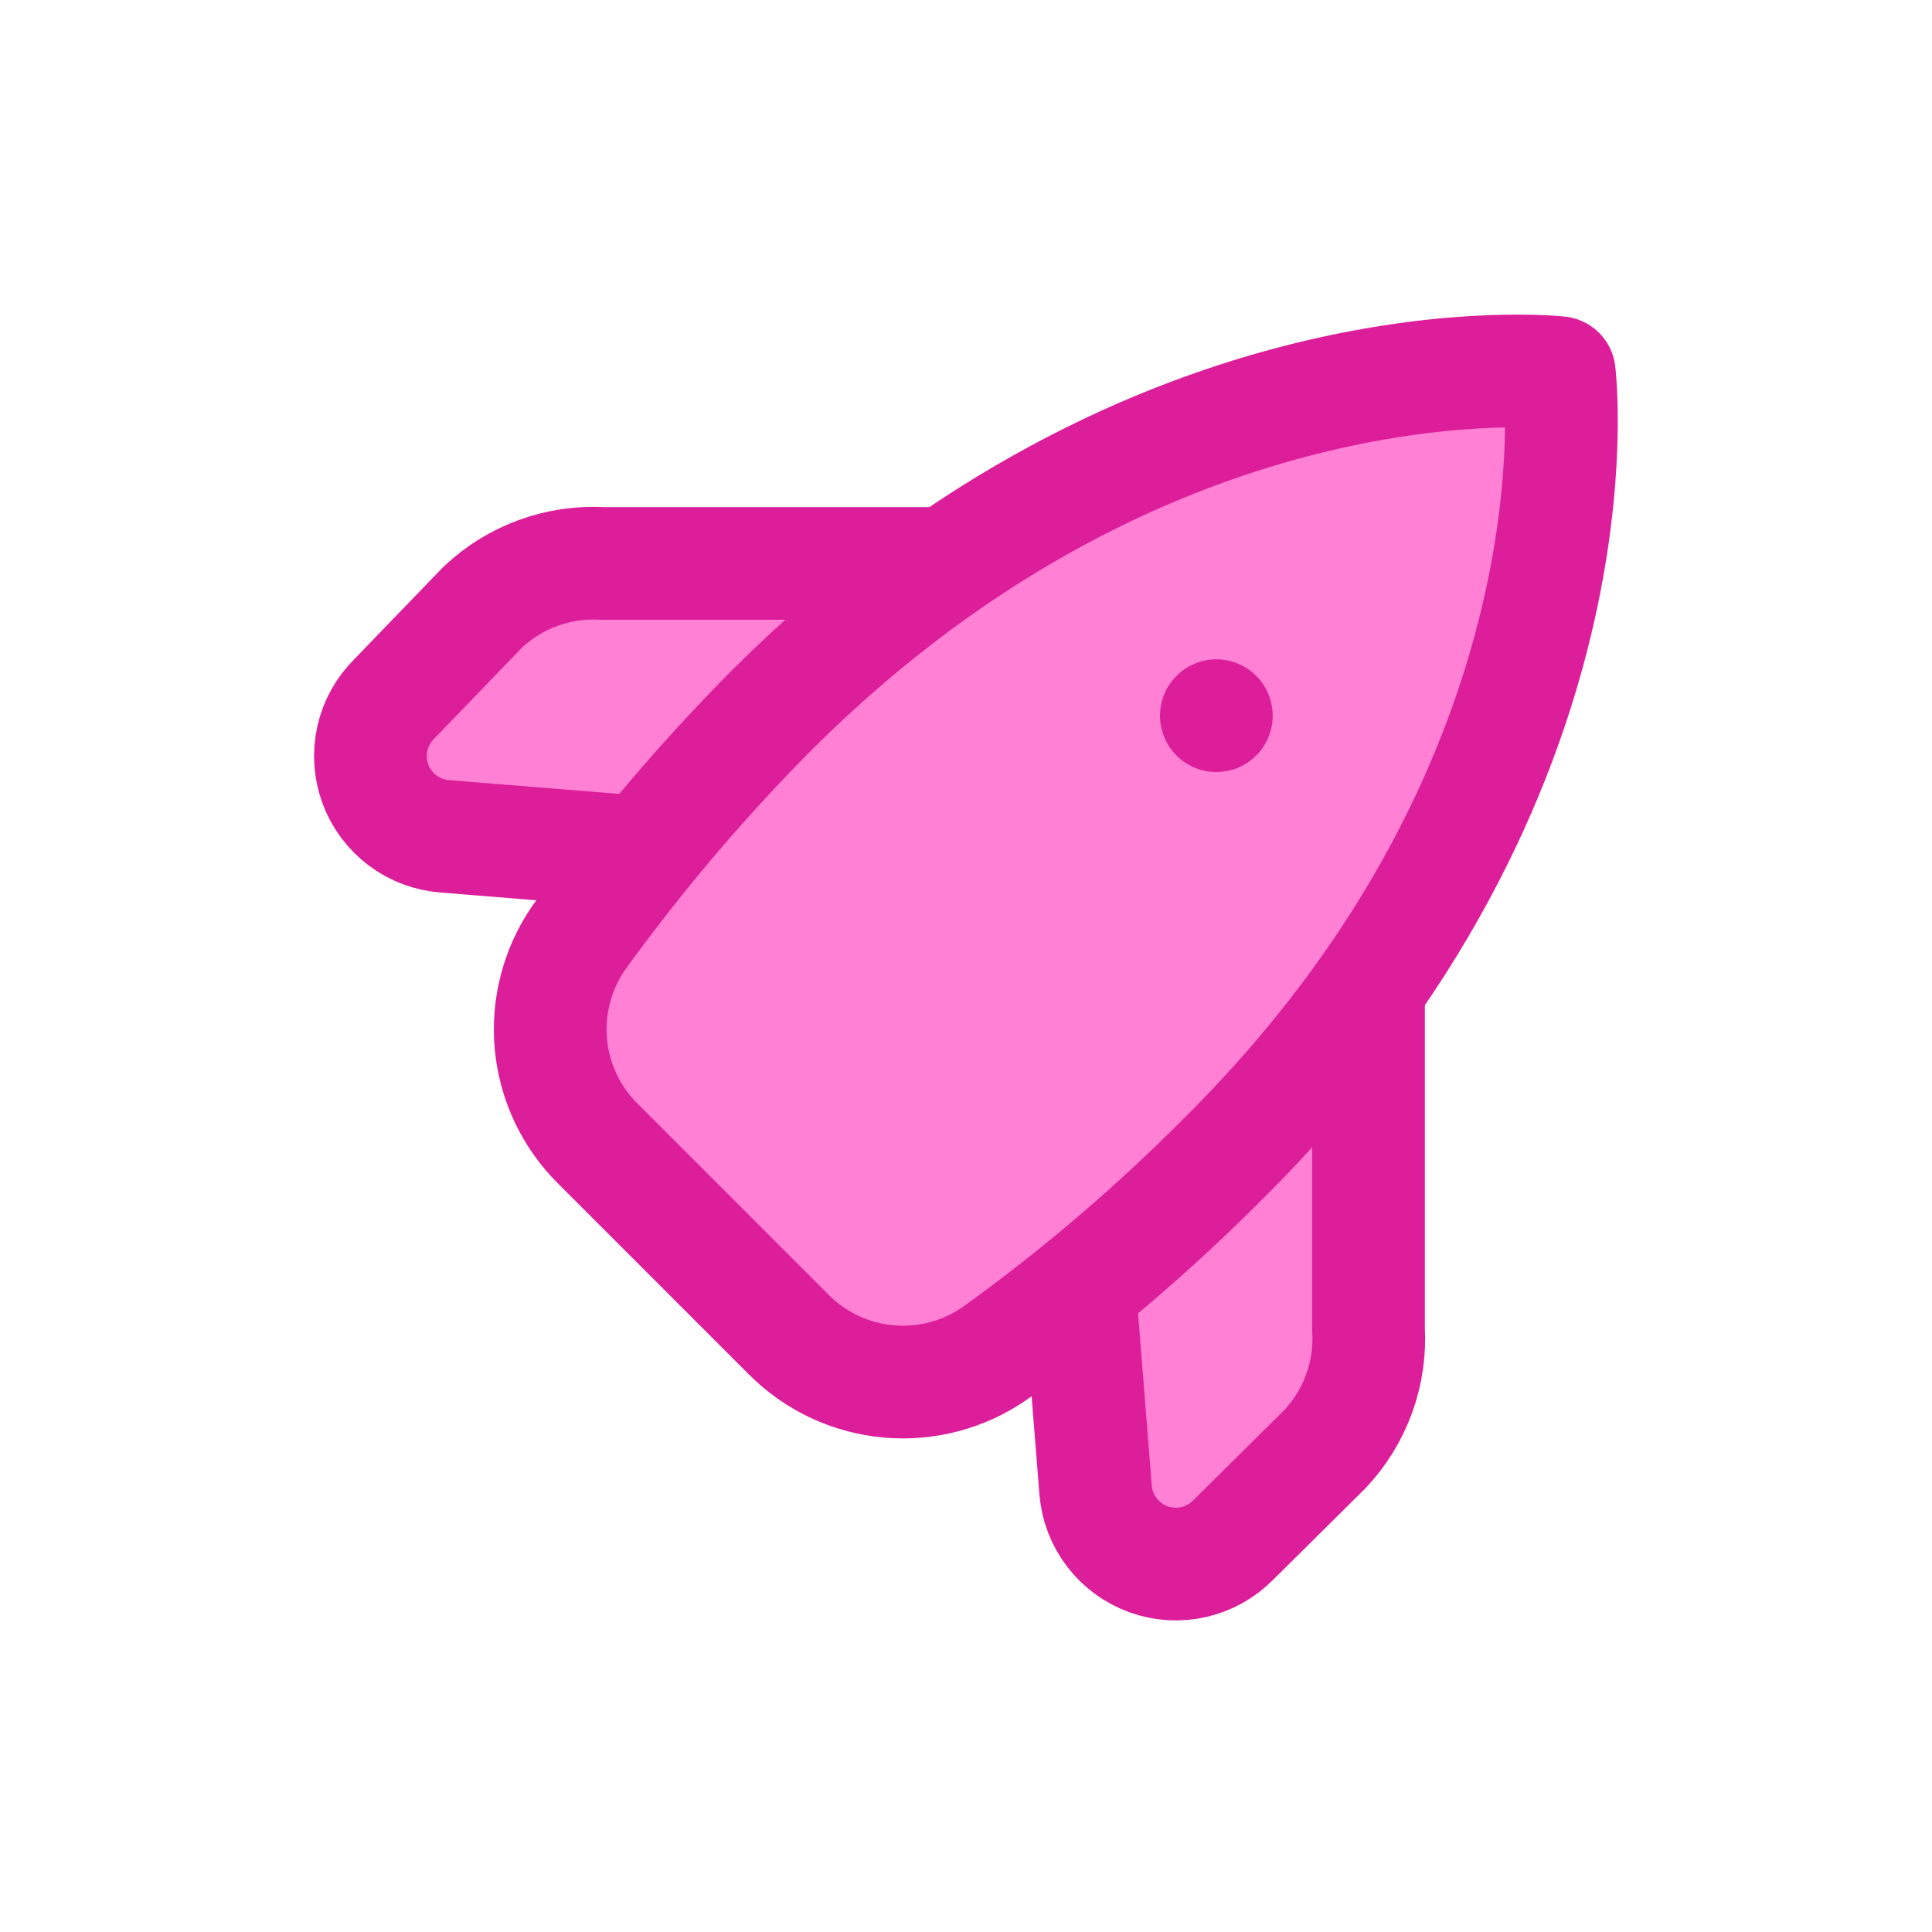 <svg width="48" height="48" viewBox="0 0 48 48" fill="none" xmlns="http://www.w3.org/2000/svg">
<path d="M23.46 13.999H14.98C14.436 13.967 13.891 14.046 13.378 14.232C12.866 14.417 12.397 14.706 12 15.079L9.8 17.359C9.526 17.629 9.335 17.972 9.251 18.348C9.167 18.723 9.193 19.115 9.326 19.476C9.459 19.837 9.694 20.152 10.001 20.383C10.309 20.614 10.676 20.752 11.06 20.779L16 21.179" fill="#FF80D4"/>
<path d="M23.46 13.999H14.98C14.436 13.967 13.891 14.046 13.378 14.232C12.866 14.417 12.397 14.706 12 15.079L9.8 17.359C9.526 17.629 9.335 17.972 9.251 18.348C9.167 18.723 9.193 19.115 9.326 19.476C9.459 19.837 9.694 20.152 10.001 20.383C10.309 20.614 10.676 20.752 11.06 20.779L16 21.179" stroke="#DC1E9A" stroke-width="2.8" stroke-linecap="round" stroke-linejoin="round"/>
<path d="M34 24.58V33.02C34.033 33.564 33.954 34.109 33.768 34.622C33.582 35.134 33.294 35.603 32.92 36L30.64 38.26C30.372 38.533 30.03 38.724 29.656 38.809C29.283 38.894 28.892 38.869 28.532 38.739C28.172 38.608 27.857 38.377 27.624 38.072C27.391 37.767 27.251 37.402 27.22 37.02L26.82 32" fill="#FF80D4"/>
<path d="M34 24.58V33.02C34.033 33.564 33.954 34.109 33.768 34.622C33.582 35.134 33.294 35.603 32.92 36L30.64 38.26C30.372 38.533 30.03 38.724 29.656 38.809C29.283 38.894 28.892 38.869 28.532 38.739C28.172 38.608 27.857 38.377 27.624 38.072C27.391 37.767 27.251 37.402 27.22 37.02L26.82 32" stroke="#DC1E9A" stroke-width="2.8" stroke-linecap="round" stroke-linejoin="round"/>
<path d="M19.599 33.16C20.262 33.826 21.139 34.237 22.076 34.321C23.012 34.405 23.948 34.157 24.719 33.62C26.735 32.171 28.628 30.559 30.379 28.799C39.999 19.279 38.739 9.259 38.739 9.259C38.739 9.259 28.739 8.12 19.199 17.619C17.445 19.383 15.834 21.282 14.379 23.299C13.845 24.073 13.6 25.011 13.687 25.947C13.775 26.883 14.19 27.759 14.859 28.419L19.599 33.16Z" fill="#FF80D4" stroke="#DC1E9A" stroke-width="2.8" stroke-linecap="round" stroke-linejoin="round"/>
<circle cx="30.22" cy="17.781" r="1.4" fill="#DC1E9A"/>
</svg>
